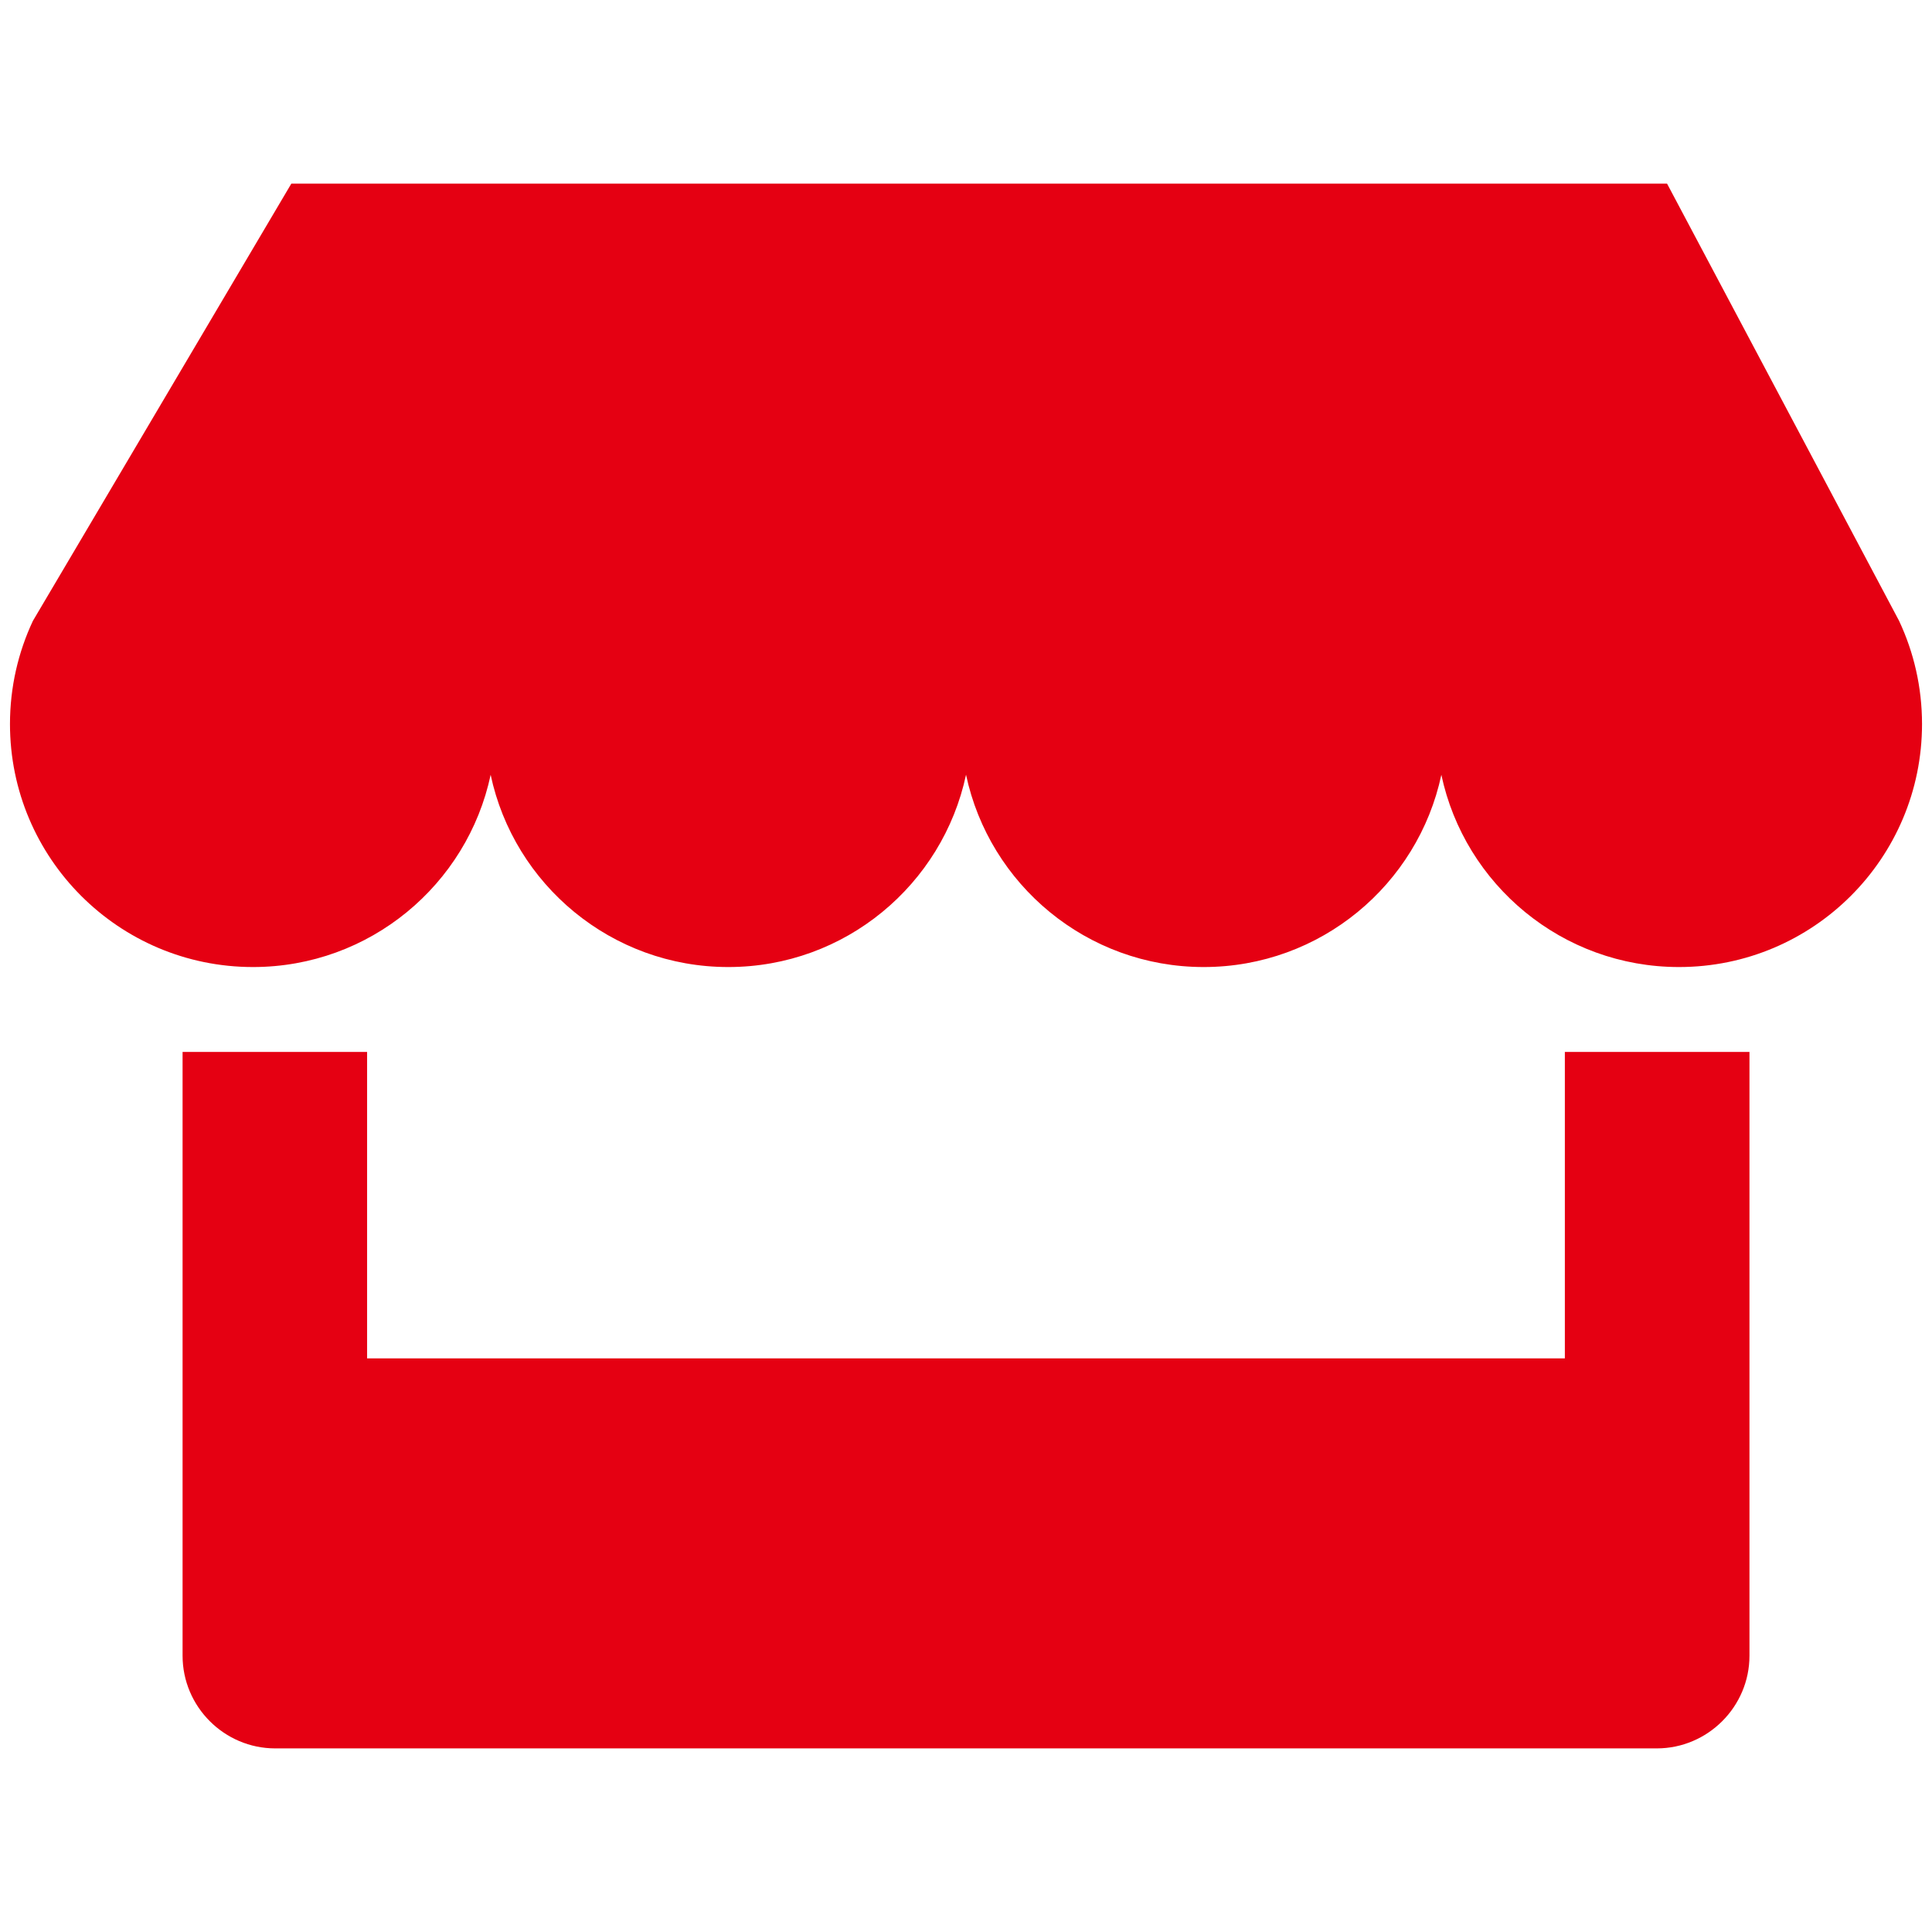 <?xml version="1.0" standalone="no"?><!DOCTYPE svg PUBLIC "-//W3C//DTD SVG 1.1//EN" "http://www.w3.org/Graphics/SVG/1.1/DTD/svg11.dtd"><svg t="1692770709910" class="icon" viewBox="0 0 1024 1024" version="1.1" xmlns="http://www.w3.org/2000/svg" p-id="24491" xmlns:xlink="http://www.w3.org/1999/xlink" width="200" height="200"><path d="M154.417 97.316h729.151L1006.553 329.061c7.785 16.581 12.16 35.132 12.16 54.692 0 71.129-57.671 128.8-128.8 128.8-61.901 0-113.612-43.686-125.965-101.886-12.399 58.2-64.064 101.886-125.966 101.886s-113.612-43.686-125.965-101.934c-12.387 58.249-64.1 101.934-126 101.934-61.902 0-113.59-43.686-125.965-101.886-12.351 58.2-64.064 101.886-125.965 101.886-71.128 0-128.8-57.671-128.8-128.8 0-19.56 4.373-38.111 12.159-54.692L154.417 97.316zM927.254 557.537v320.029c0 27.01-22.107 49.118-49.118 49.118H145.863c-27.01 0-49.093-22.107-49.093-49.118V557.537h97.801v162.441h634.833V557.537h97.849z" fill="#E50012" p-id="24492"></path></svg>